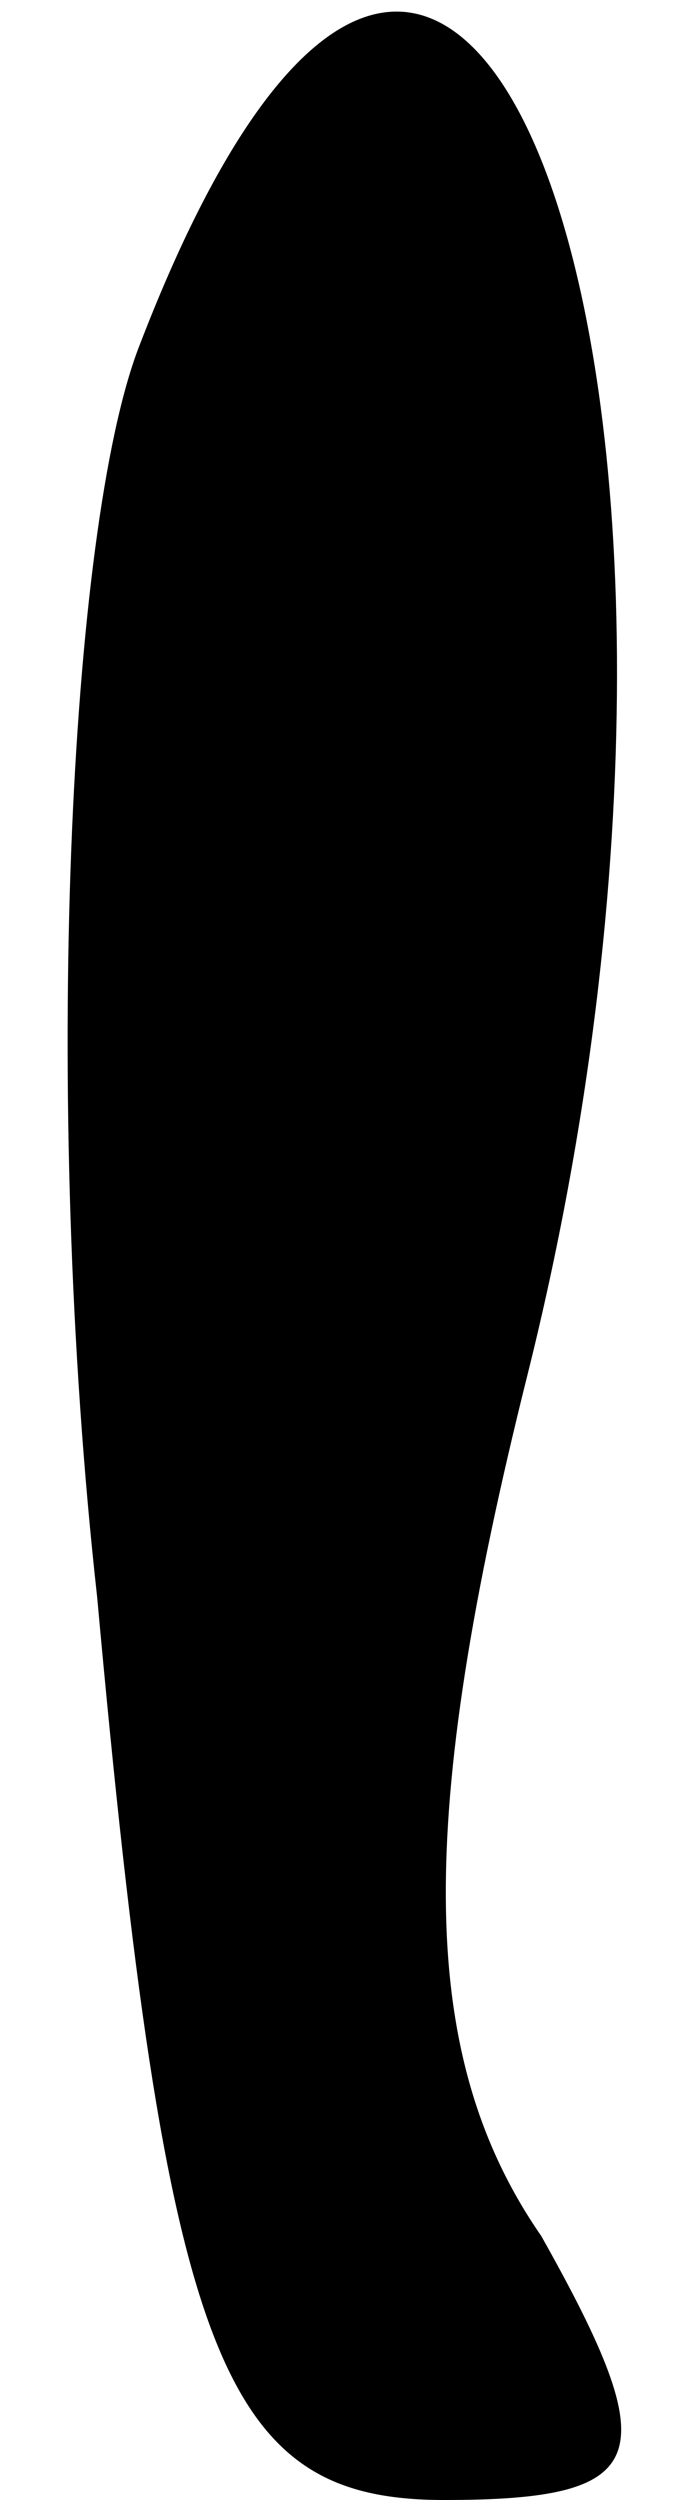 <?xml version="1.0" standalone="no"?>
<!DOCTYPE svg PUBLIC "-//W3C//DTD SVG 20010904//EN"
 "http://www.w3.org/TR/2001/REC-SVG-20010904/DTD/svg10.dtd">
<svg version="1.0" xmlns="http://www.w3.org/2000/svg"
 width="5pt" height="18pt" viewBox="0 0 5 18"
 preserveAspectRatio="xMidYMid meet">
<g transform="translate(0,18) scale(0.1,-0.1)"
fill="#000000" stroke="none">
<path fill="#000000" stroke="none" d="M10 155 c-5 -13 -7 -54 -3 -90 5 -55 9
-65 25 -65 15 0 16 3 7 19 -9 13 -9 30 -1 62 18 72 -5 134 -28 74z"/>
</g>
</svg>
